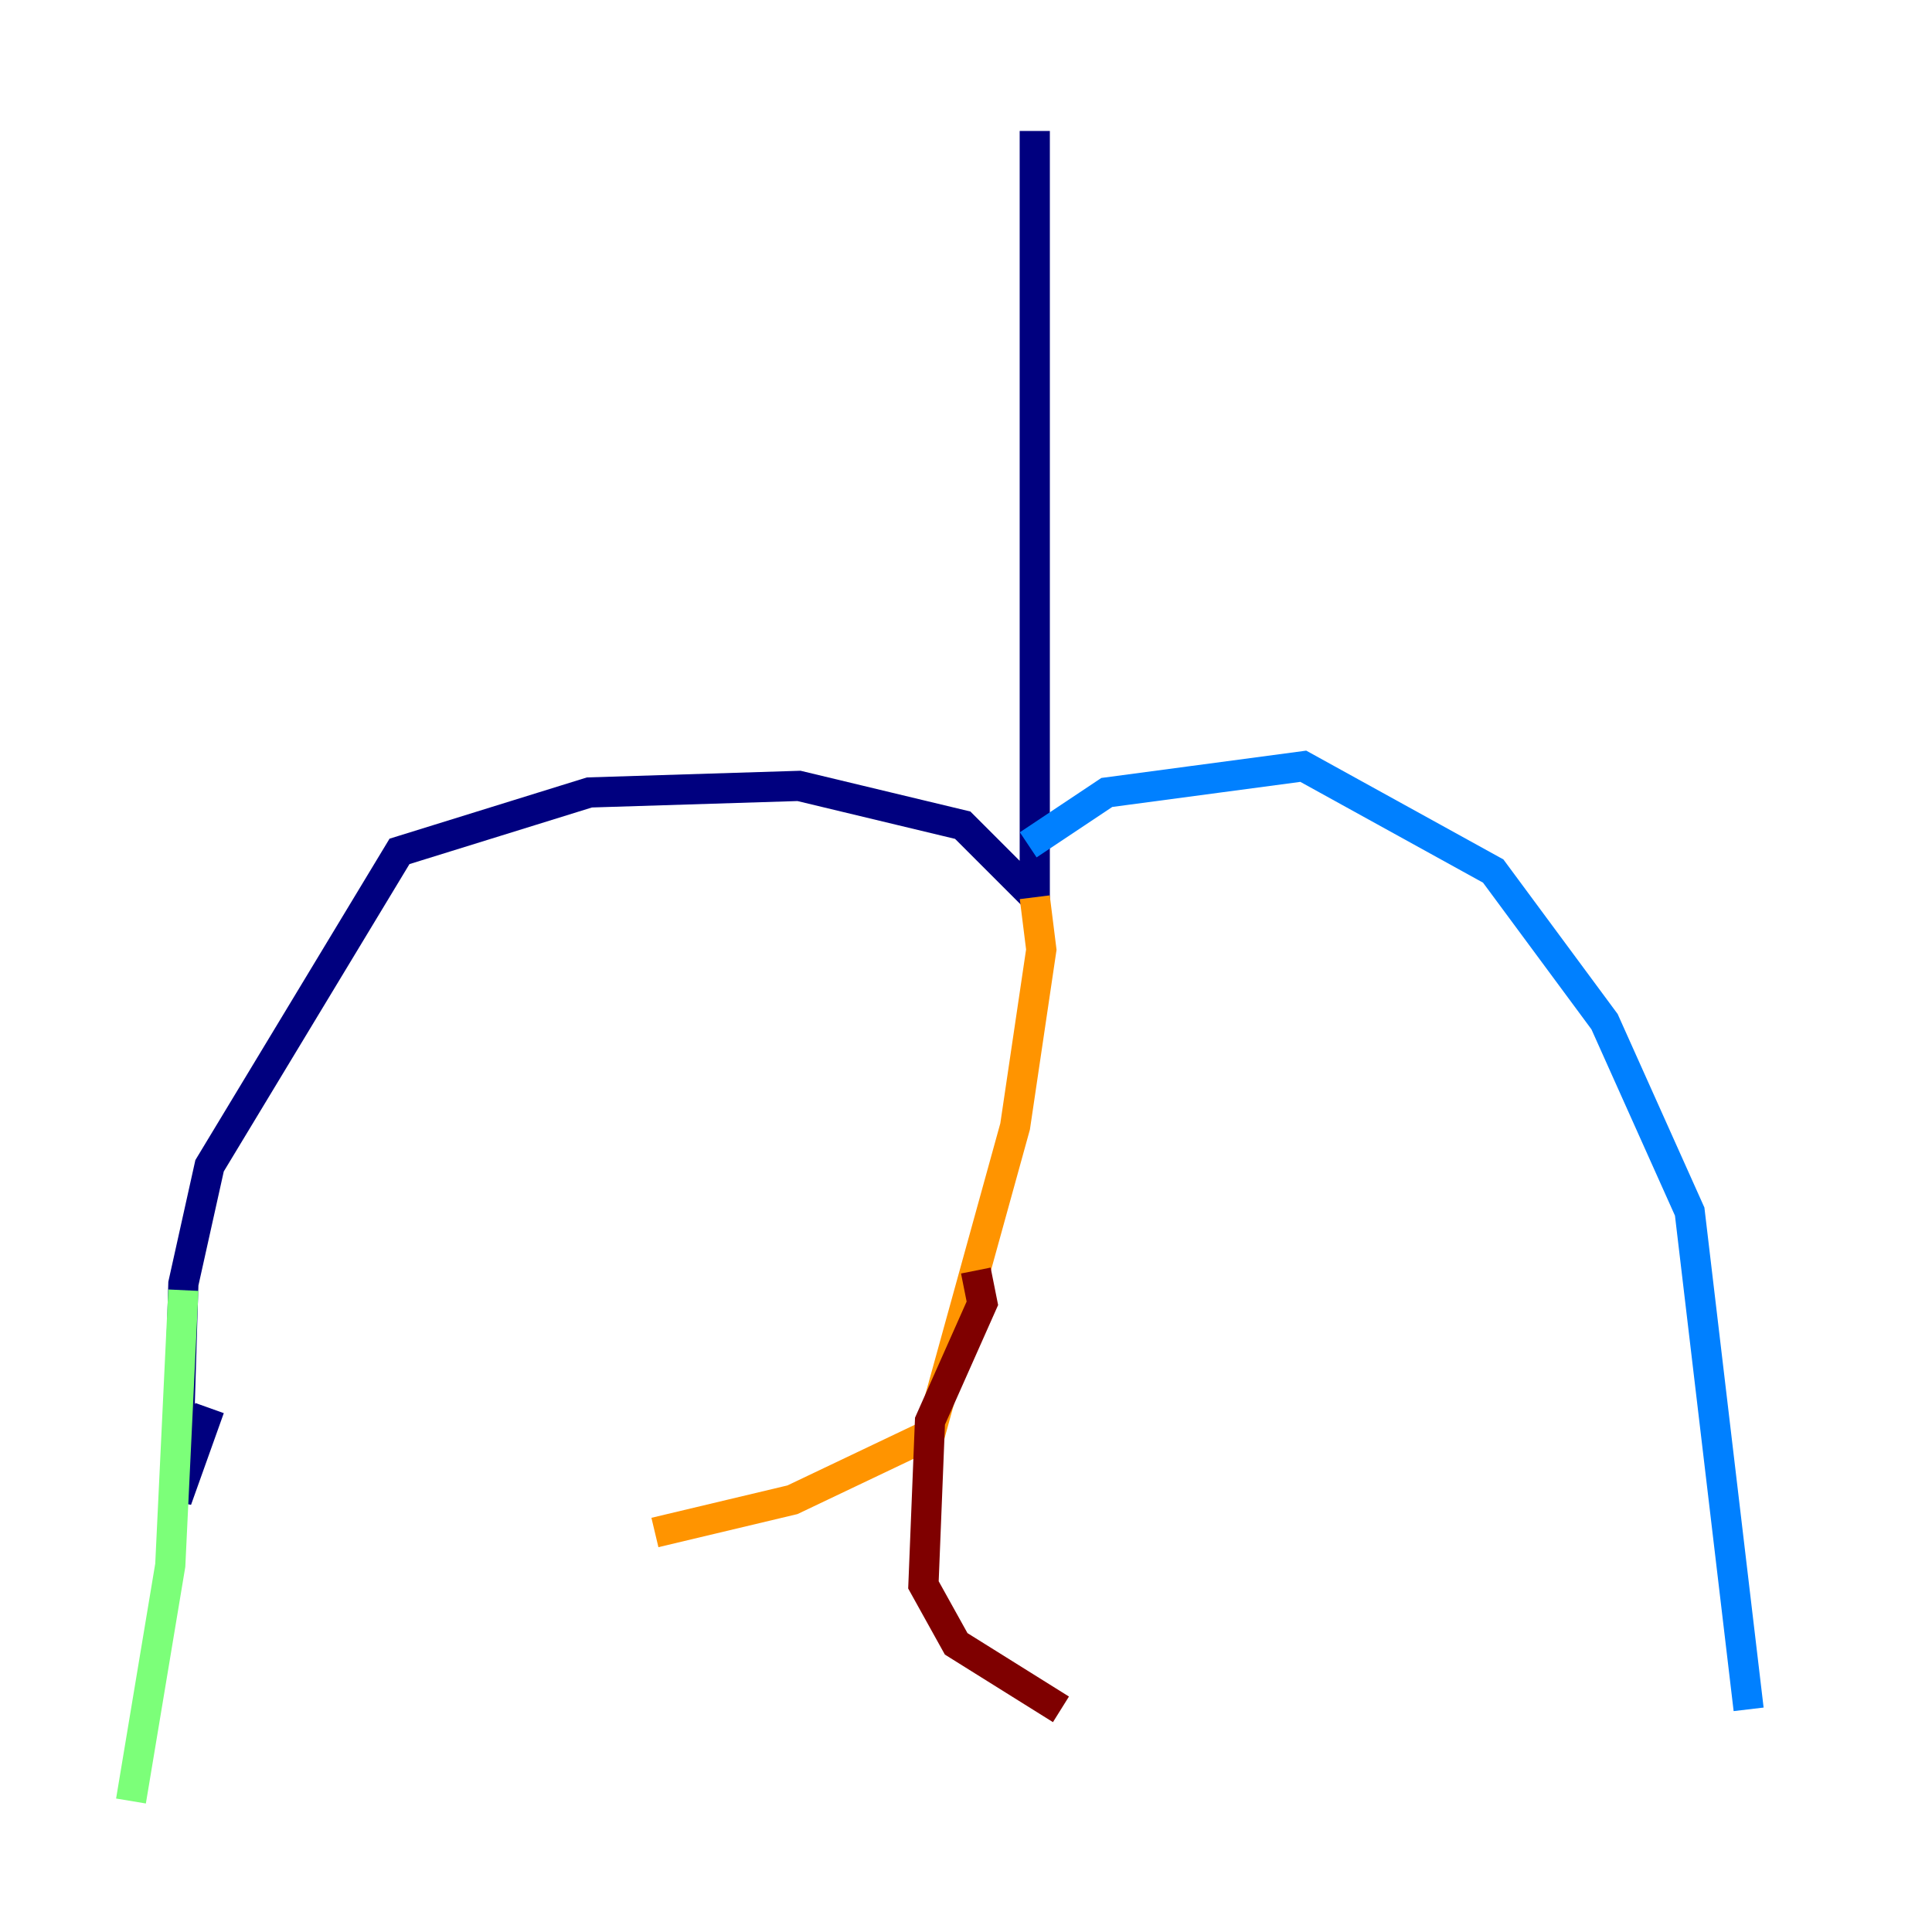 <?xml version="1.0" encoding="utf-8" ?>
<svg baseProfile="tiny" height="128" version="1.2" viewBox="0,0,128,128" width="128" xmlns="http://www.w3.org/2000/svg" xmlns:ev="http://www.w3.org/2001/xml-events" xmlns:xlink="http://www.w3.org/1999/xlink"><defs /><polyline fill="none" points="68.556,8.678 68.556,59.444 63.783,54.671 52.936,52.068 39.051,52.502 26.468,56.407 13.885,77.234 12.149,85.044 11.715,99.363 13.885,93.288" stroke="#00007f" stroke-width="2" /><polyline fill="none" points="68.122,55.973 73.329,52.502 86.346,50.766 98.929,57.709 106.305,67.688 111.946,80.271 115.851,113.248" stroke="#0080ff" stroke-width="2" /><polyline fill="none" points="12.149,85.478 11.281,103.702 8.678,119.322" stroke="#7cff79" stroke-width="2" /><polyline fill="none" points="68.556,59.444 68.99,62.915 67.254,74.63 61.614,95.024 52.502,99.363 43.39,101.532" stroke="#ff9400" stroke-width="2" /><polyline fill="none" points="64.651,84.176 65.085,86.346 61.614,94.156 61.18,105.003 63.349,108.909 70.291,113.248" stroke="#7f0000" stroke-width="2" /></svg>